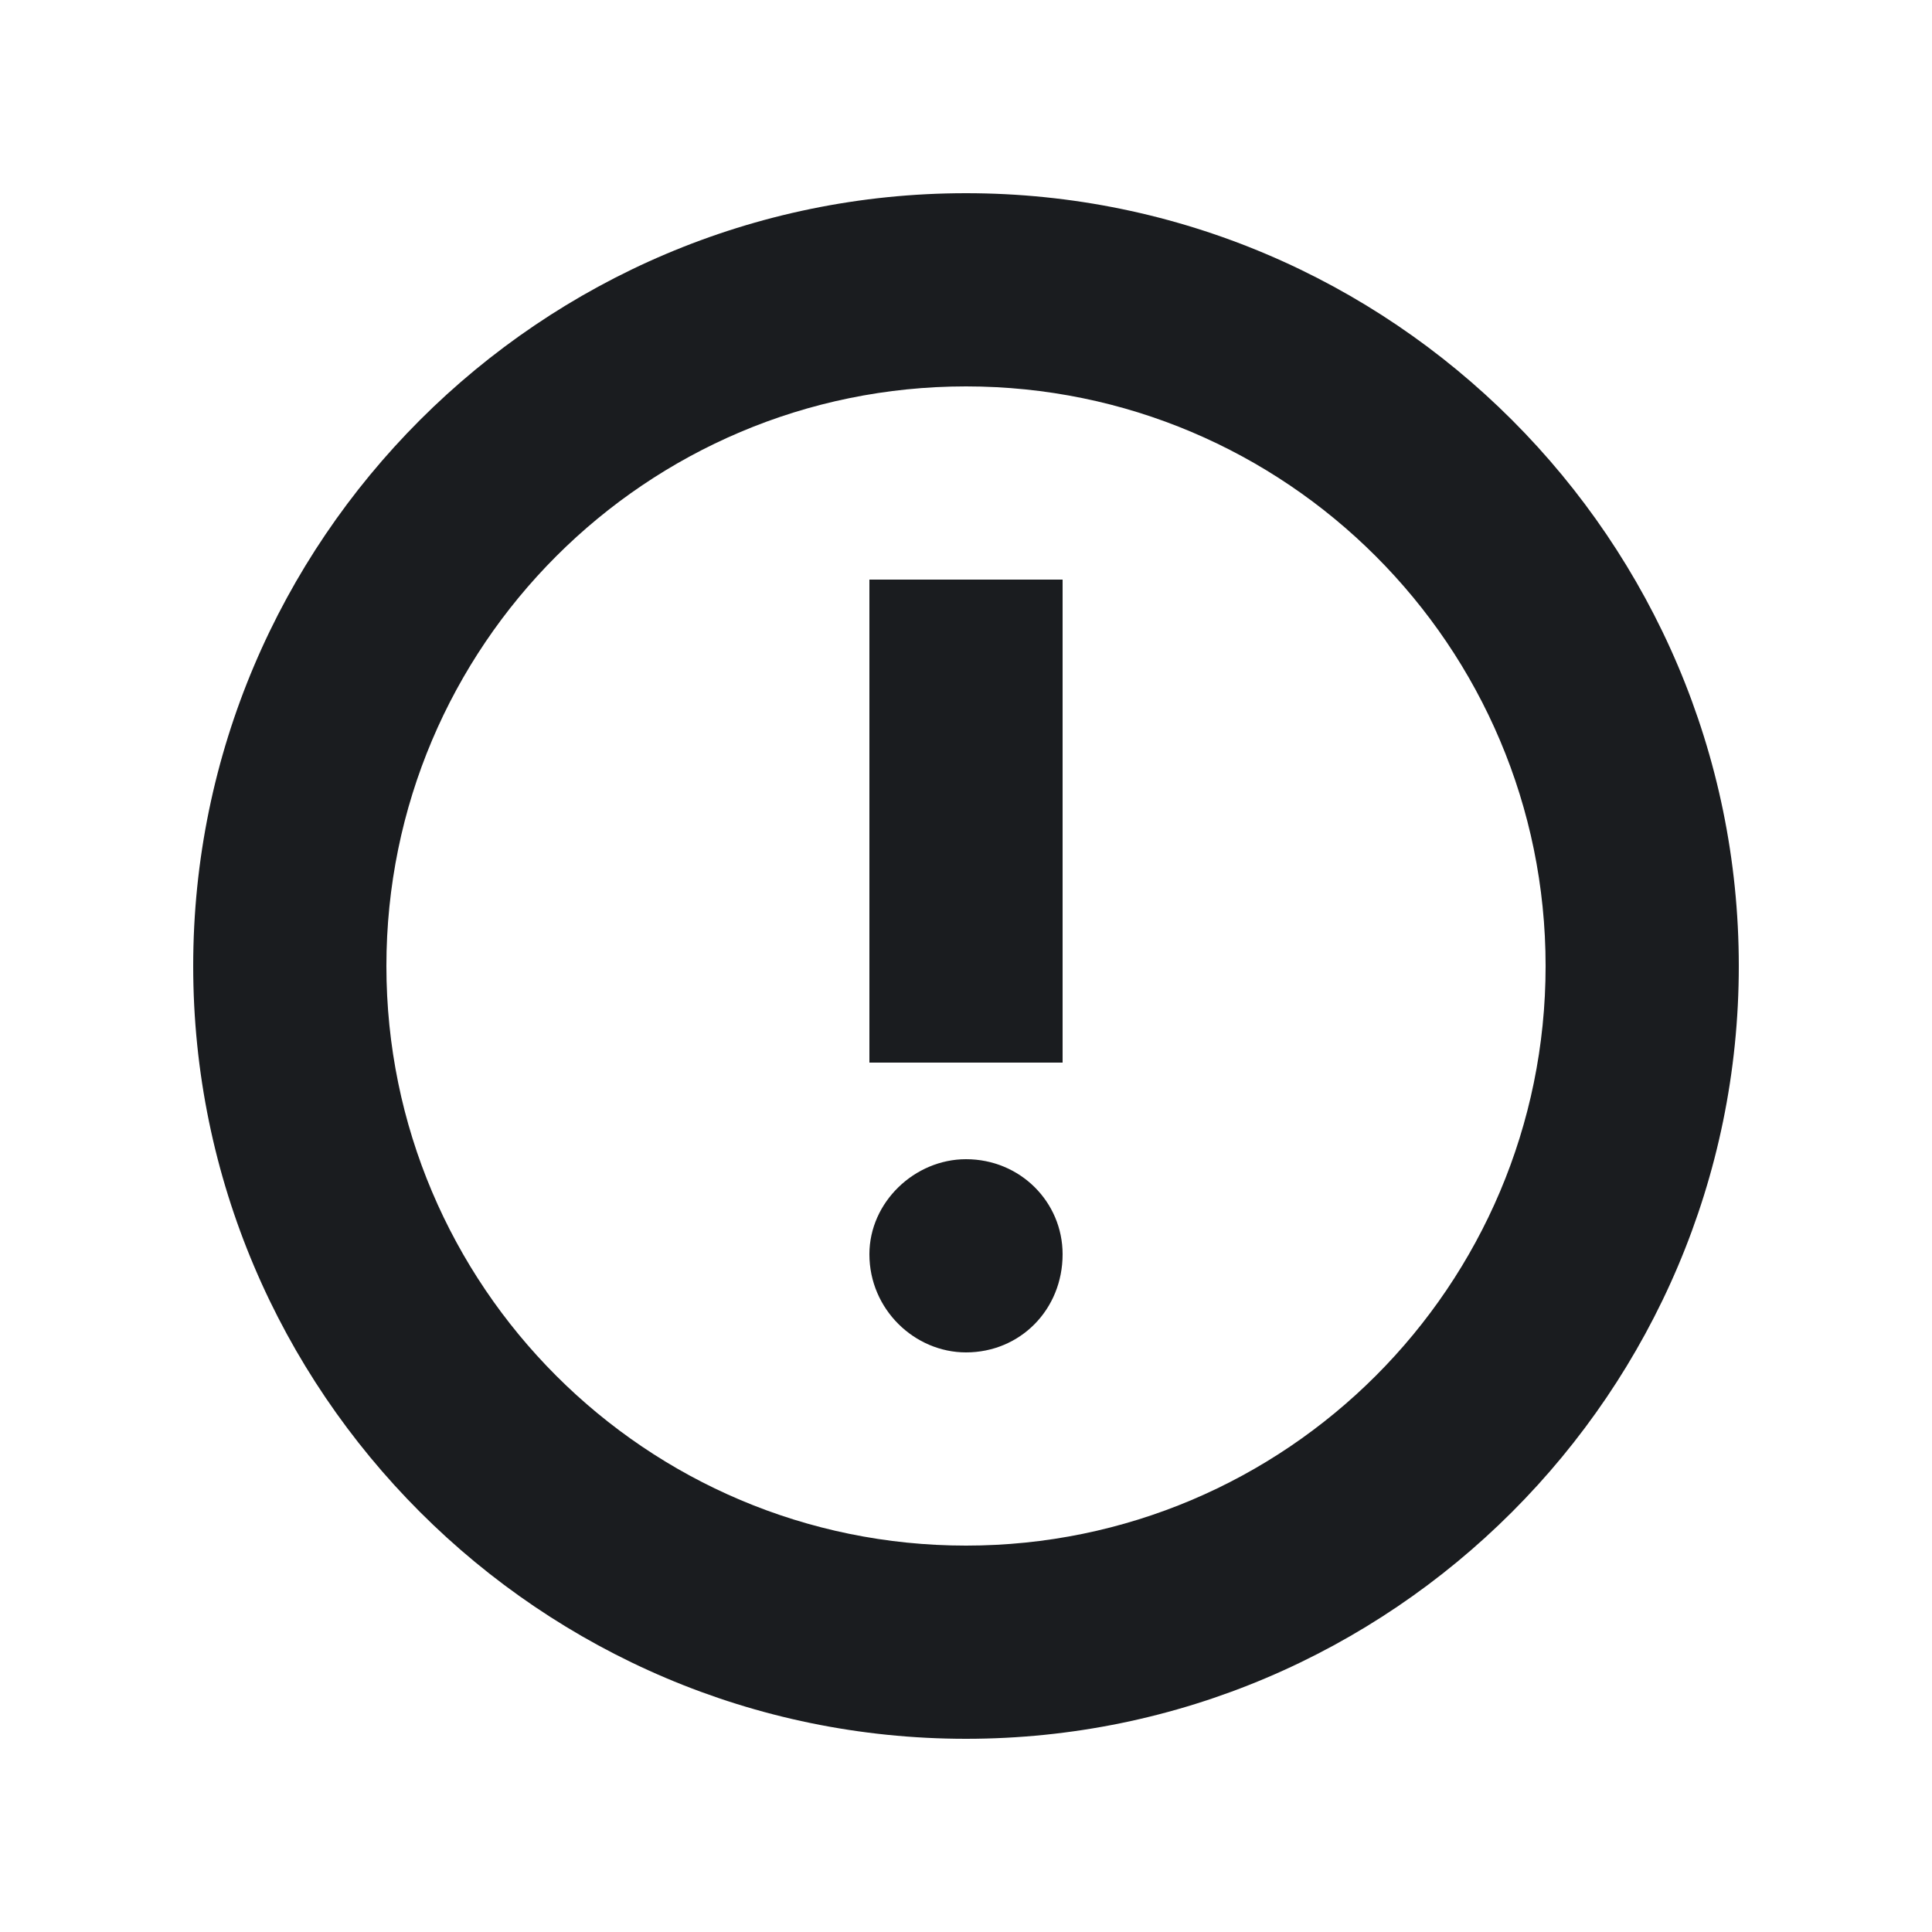 <svg width="20" height="20" viewBox="0 0 20 20" fill="none" xmlns="http://www.w3.org/2000/svg">
<g clip-path="url(#clip0_187_178)">
<path fill-rule="evenodd" clip-rule="evenodd" d="M10 2C14.406 2 18 5.594 18 10C18 14.406 14.406 18 10 18C5.594 18 2 14.406 2 10C2 5.594 5.594 2 10 2ZM10 4C6.688 4 4 6.688 4 10C4 13.312 6.688 16 10 16C13.312 16 16 13.312 16 10C16 6.688 13.312 4 10 4ZM10 12C10.562 12 11 12.444 11 12.984C11 13.556 10.562 14 10 14C9.469 14 9 13.556 9 12.984C9 12.444 9.469 12 10 12ZM11 6V11H9V6H11Z" fill="#1A1C1F"/>
</g>
<defs>
<clipPath id="clip0_187_178">
<rect width="20" height="20" fill="white"/>
</clipPath>
</defs>
</svg>
